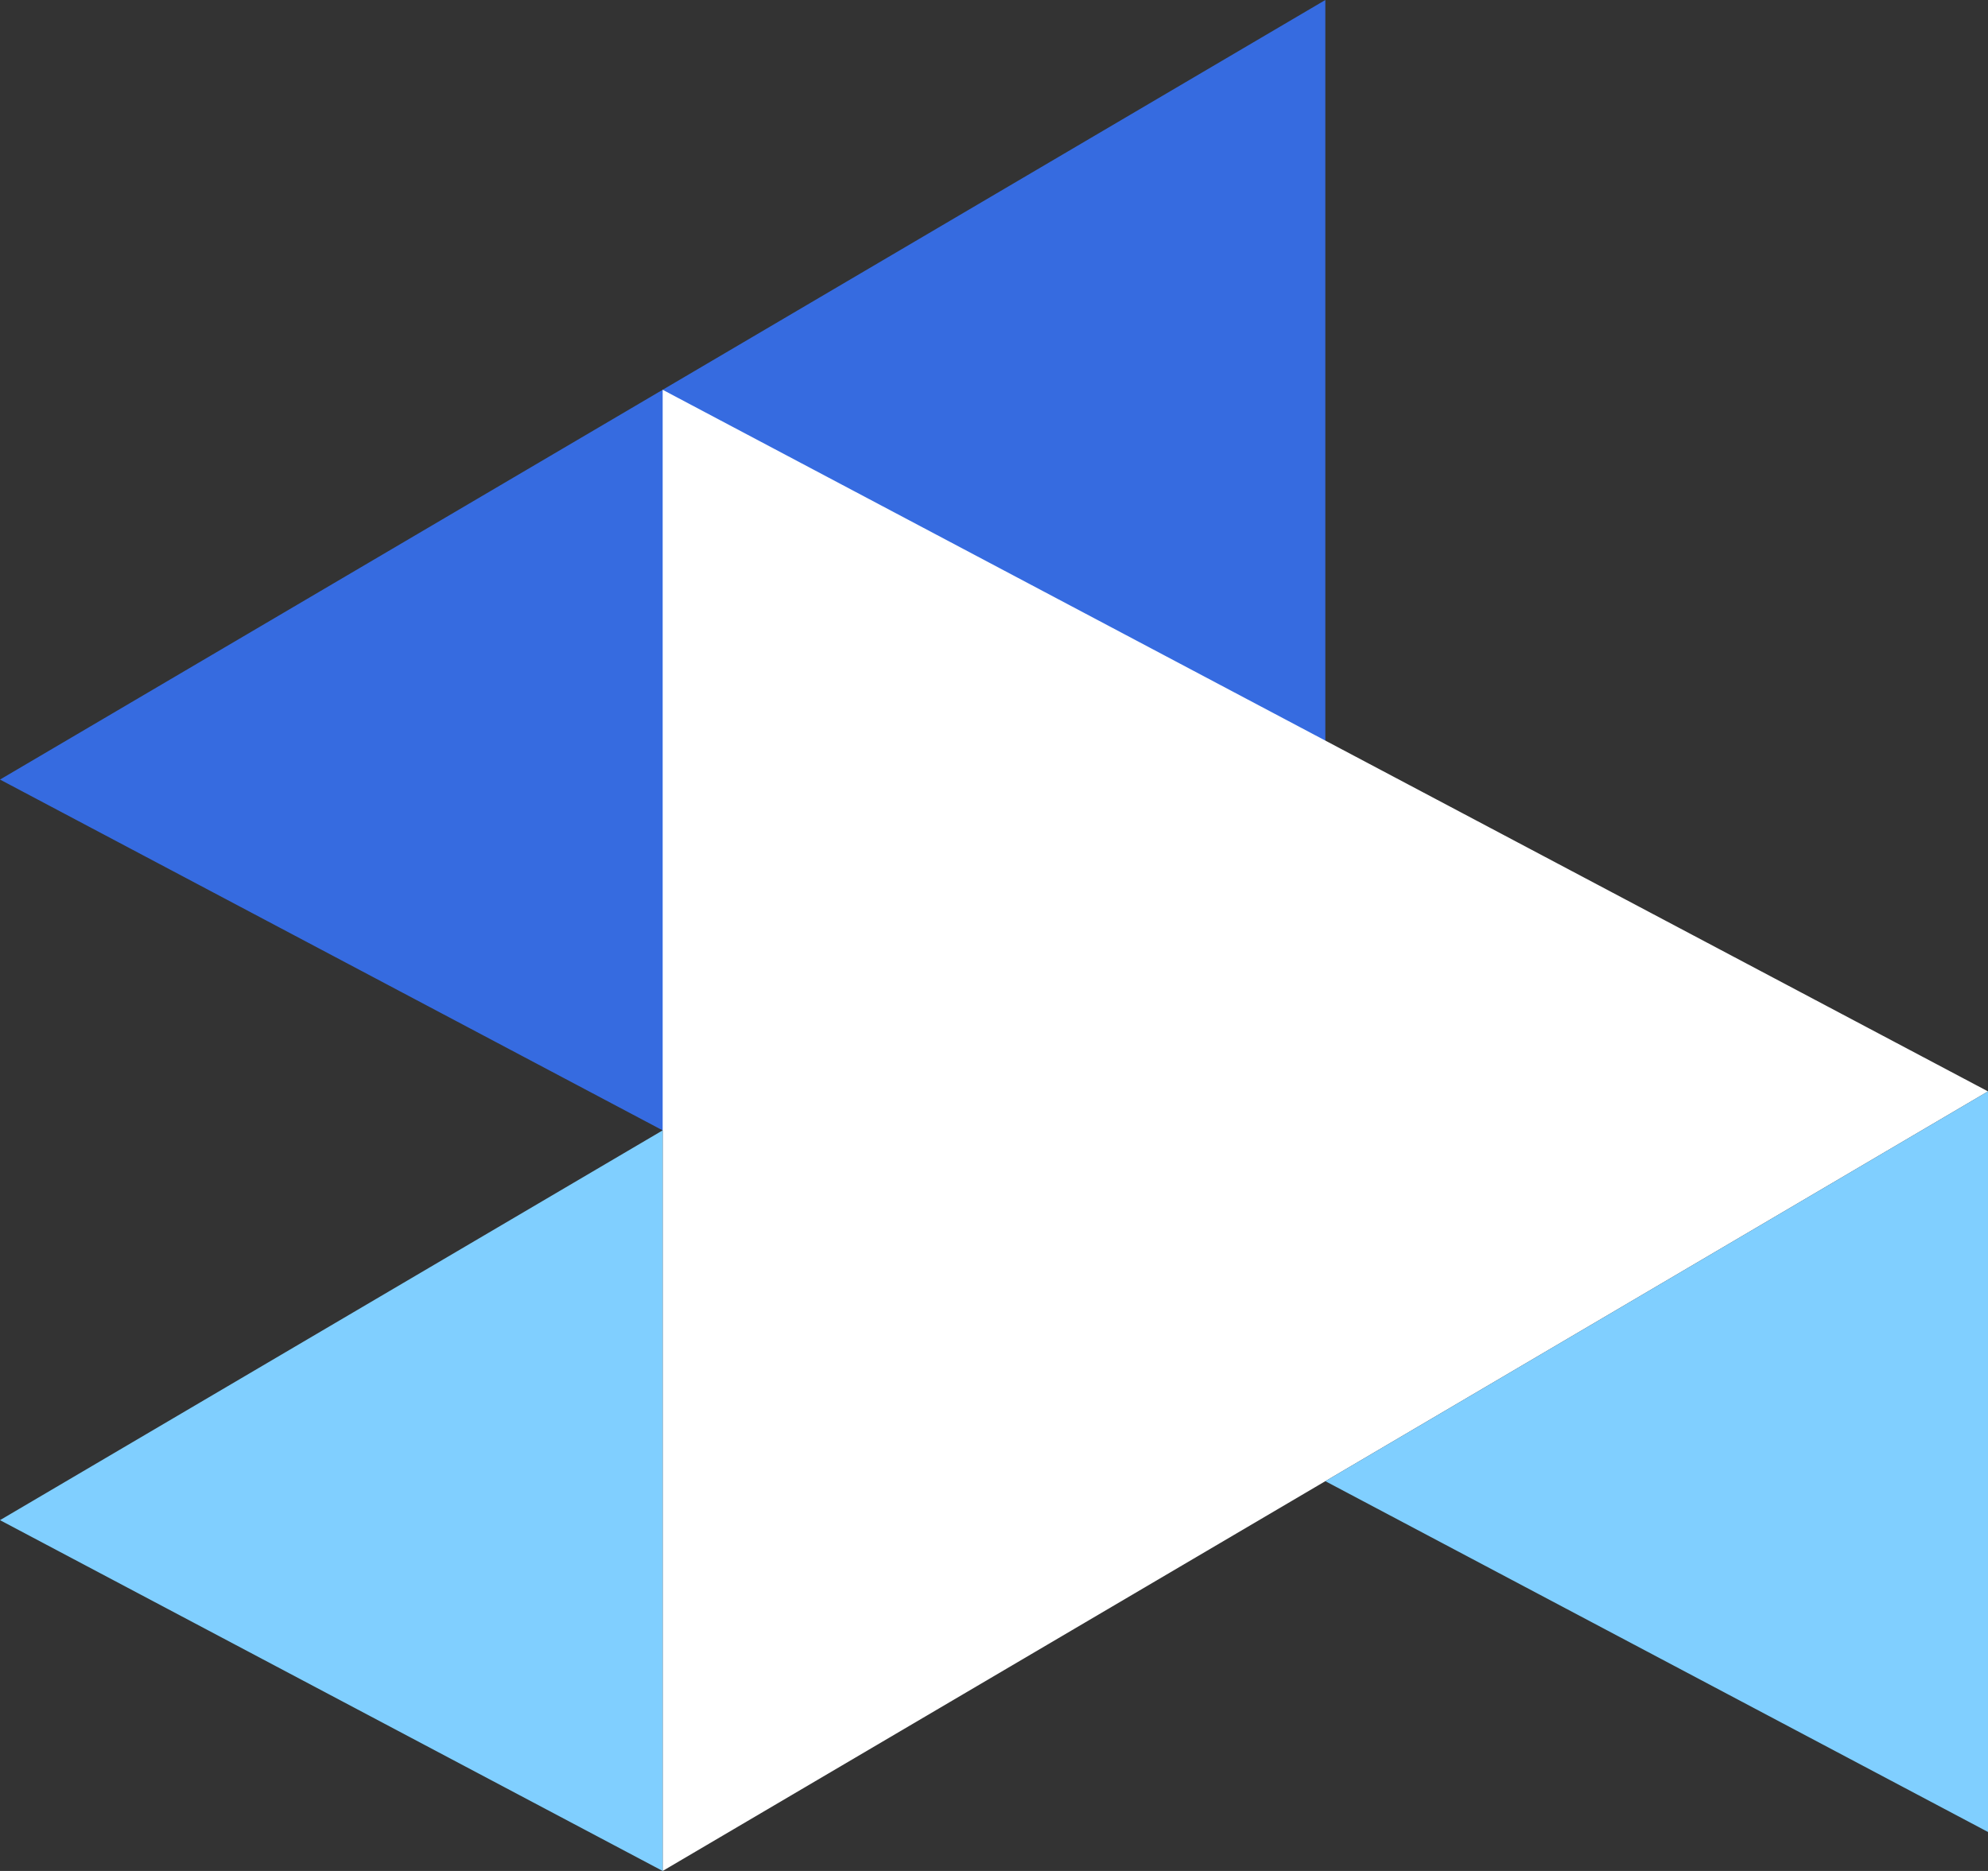 <svg xmlns="http://www.w3.org/2000/svg" xmlns:xlink="http://www.w3.org/1999/xlink" width="51" height="48" version="1.1" viewBox="0 0 51 48"><rect x="0" y="0" width="51" height="48" fill="#333333" stroke="none"/><title>micromdm-logo-sm-invert</title><desc>Created with Sketch.</desc><g id="Page-1" fill="none" fill-rule="evenodd" stroke="none" stroke-width="1"><g id="micro-mdm-in-progress" transform="translate(-199, -2998)"><g id="Group-18" transform="translate(0, 2950)"><g id="footer"><g id="facebook-open-source-w-logo" transform="translate(199, 48)"><g id="micromdm-logo-sm-invert"><polygon id="Triangle" fill="#366BE0" points="34 38 0 20 34 0"/><polygon id="Triangle" fill="#FFF" points="51 48 17 30 51 10" transform="translate(34, 29) rotate(-180) translate(-34, -29)"/><polygon id="Path-3" fill="#80CFFF" points="17 29 0 39 17 48"/><polygon id="Path-3" fill="#80CFFF" points="51 28 34 38 51 47"/></g></g></g></g></g></g></svg>